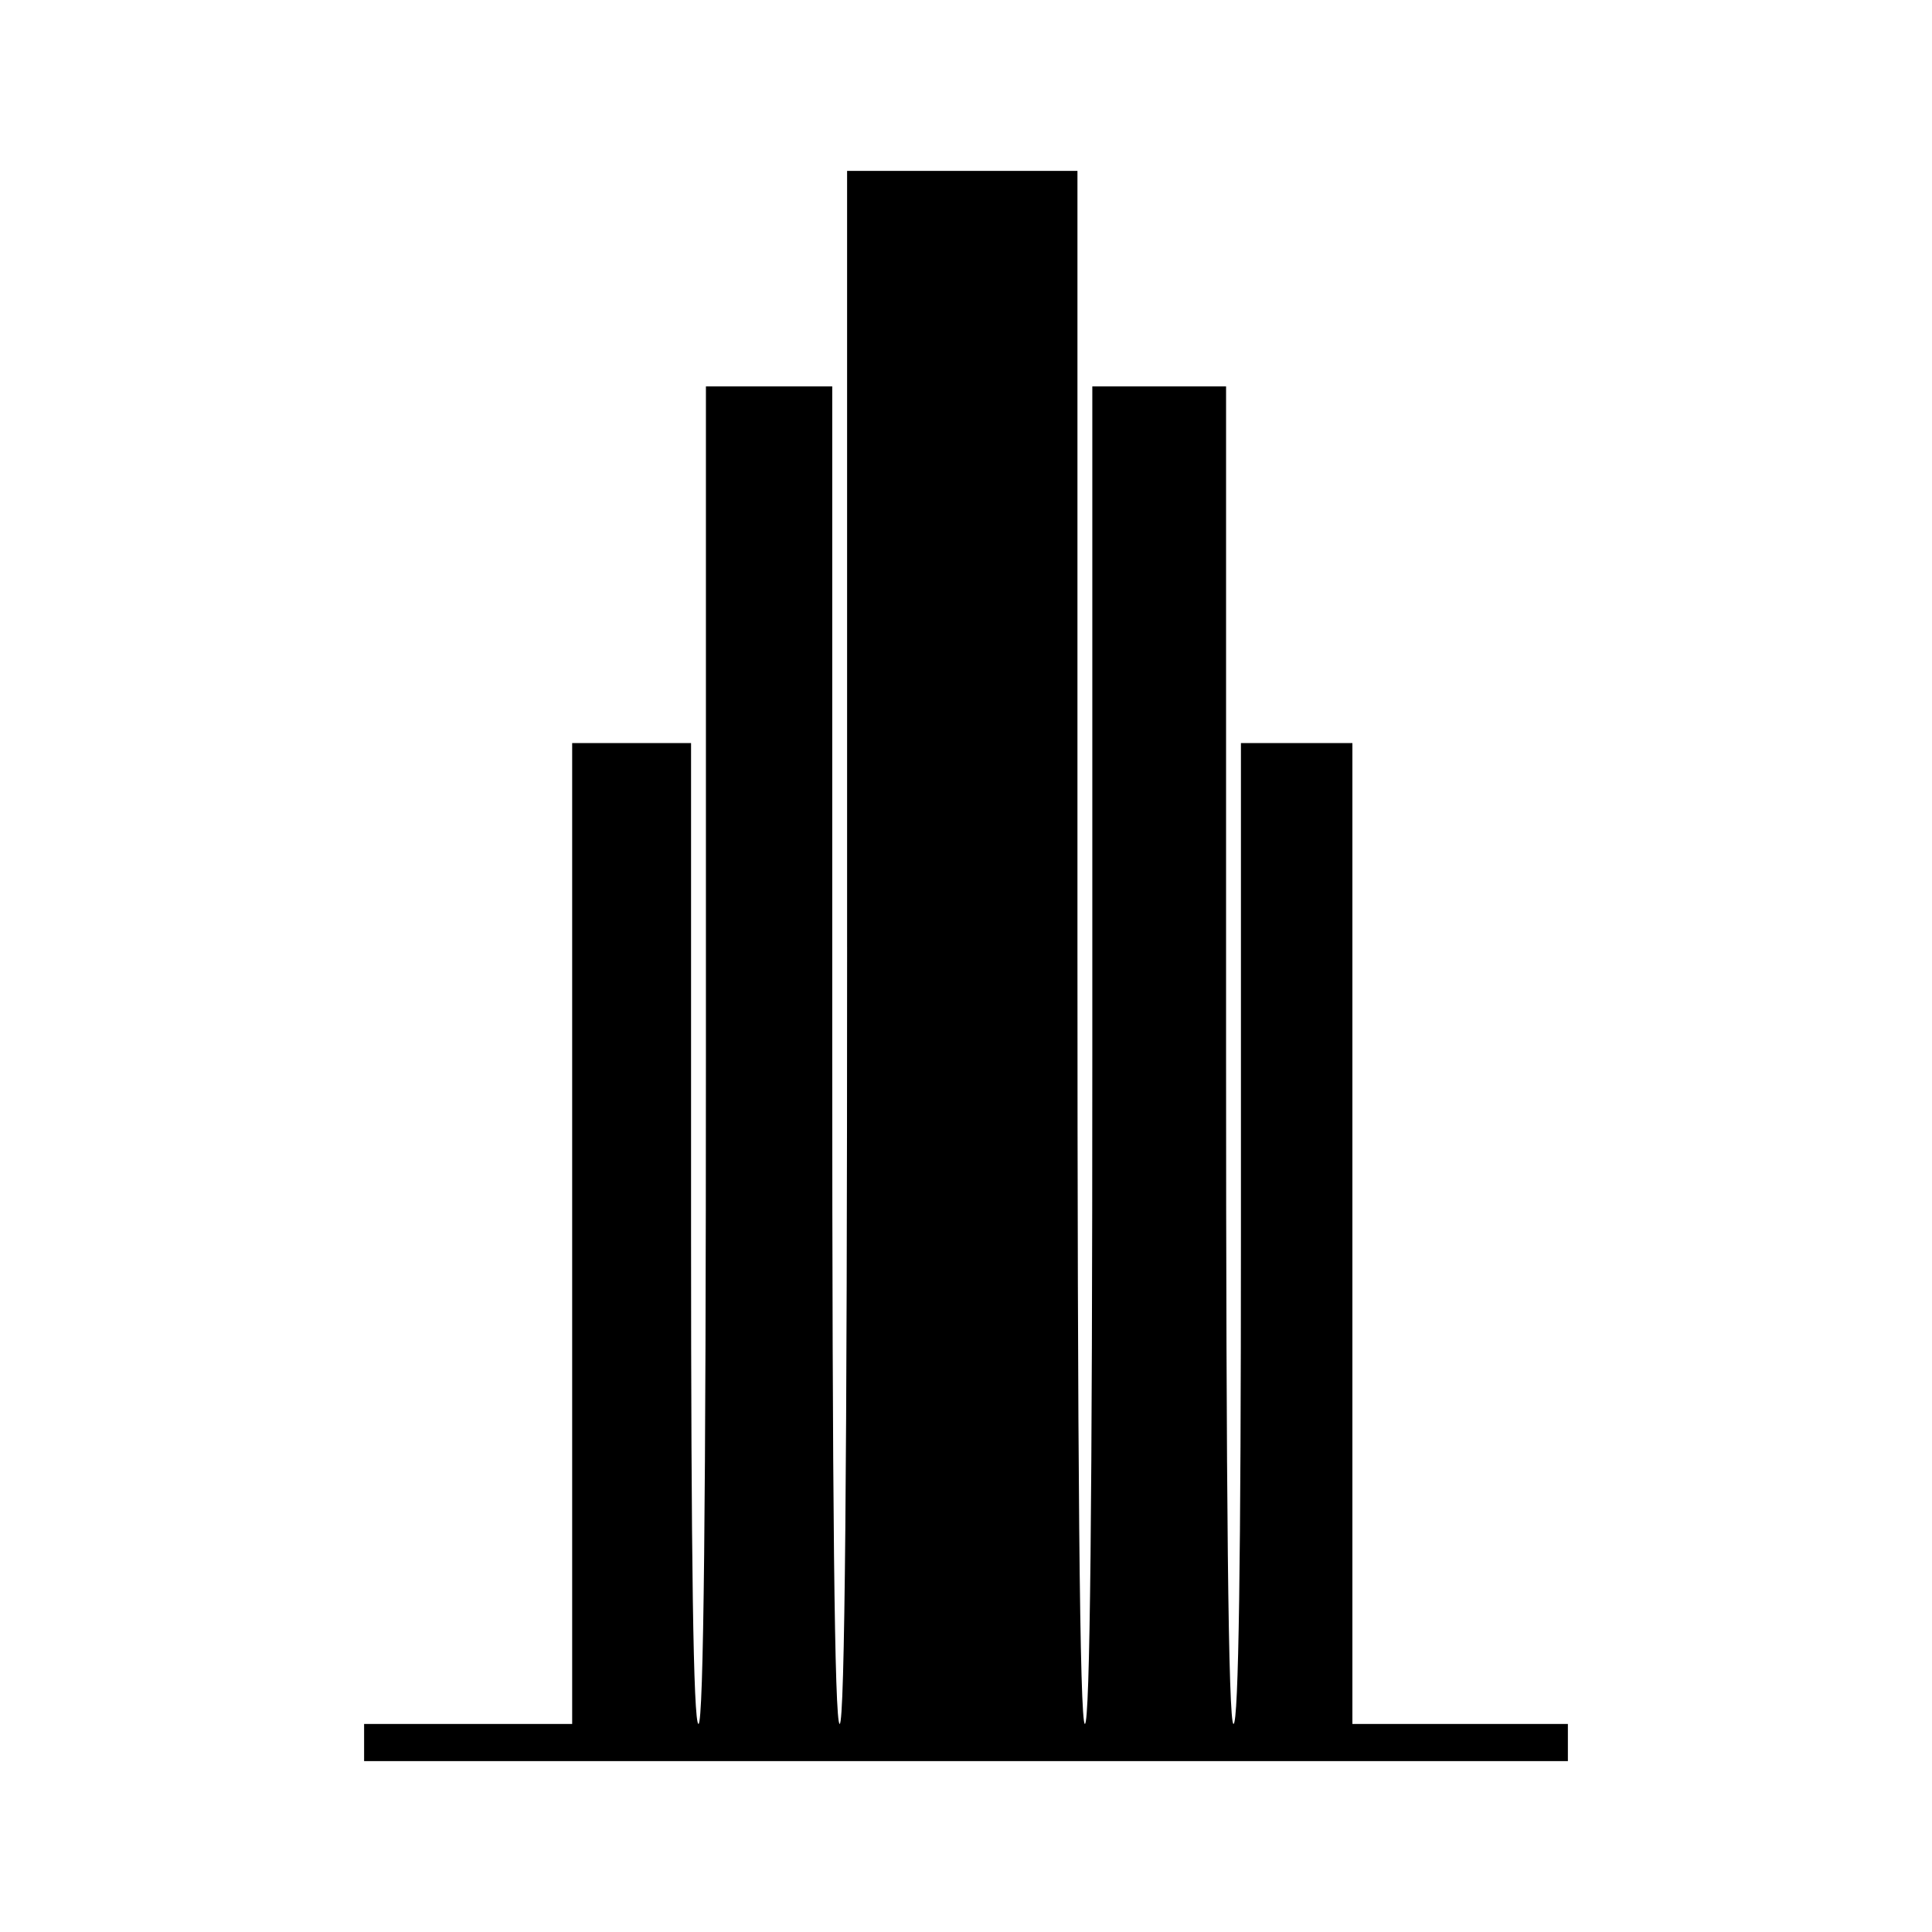 <?xml version="1.0" standalone="no"?>
<!DOCTYPE svg PUBLIC "-//W3C//DTD SVG 20010904//EN"
 "http://www.w3.org/TR/2001/REC-SVG-20010904/DTD/svg10.dtd">
<svg version="1.0" xmlns="http://www.w3.org/2000/svg"
 width="260pt" height="260pt" viewBox="0 0 260 260"
 preserveAspectRatio="xMidYMid meet">
<g transform="translate(0,260) scale(0.1,-0.1)"
fill="#000000" stroke="none">
<path d="M1140 1325 c0 -690 -3 -1045 -10 -1045 -7 0 -10 307 -10 900 l0 900
-85 0 -85 0 0 -900 c0 -593 -3 -900 -10 -900 -7 0 -10 227 -10 660 l0 660 -80
0 -80 0 0 -660 0 -660 -140 0 -140 0 0 -25 0 -25 810 0 810 0 0 25 0 25 -145
0 -145 0 0 660 0 660 -75 0 -75 0 0 -660 c0 -433 -3 -660 -10 -660 -7 0 -10
307 -10 900 l0 900 -90 0 -90 0 0 -900 c0 -593 -3 -900 -10 -900 -7 0 -10 355
-10 1045 l0 1045 -155 0 -155 0 0 -1045z"/>
</g>
</svg>

